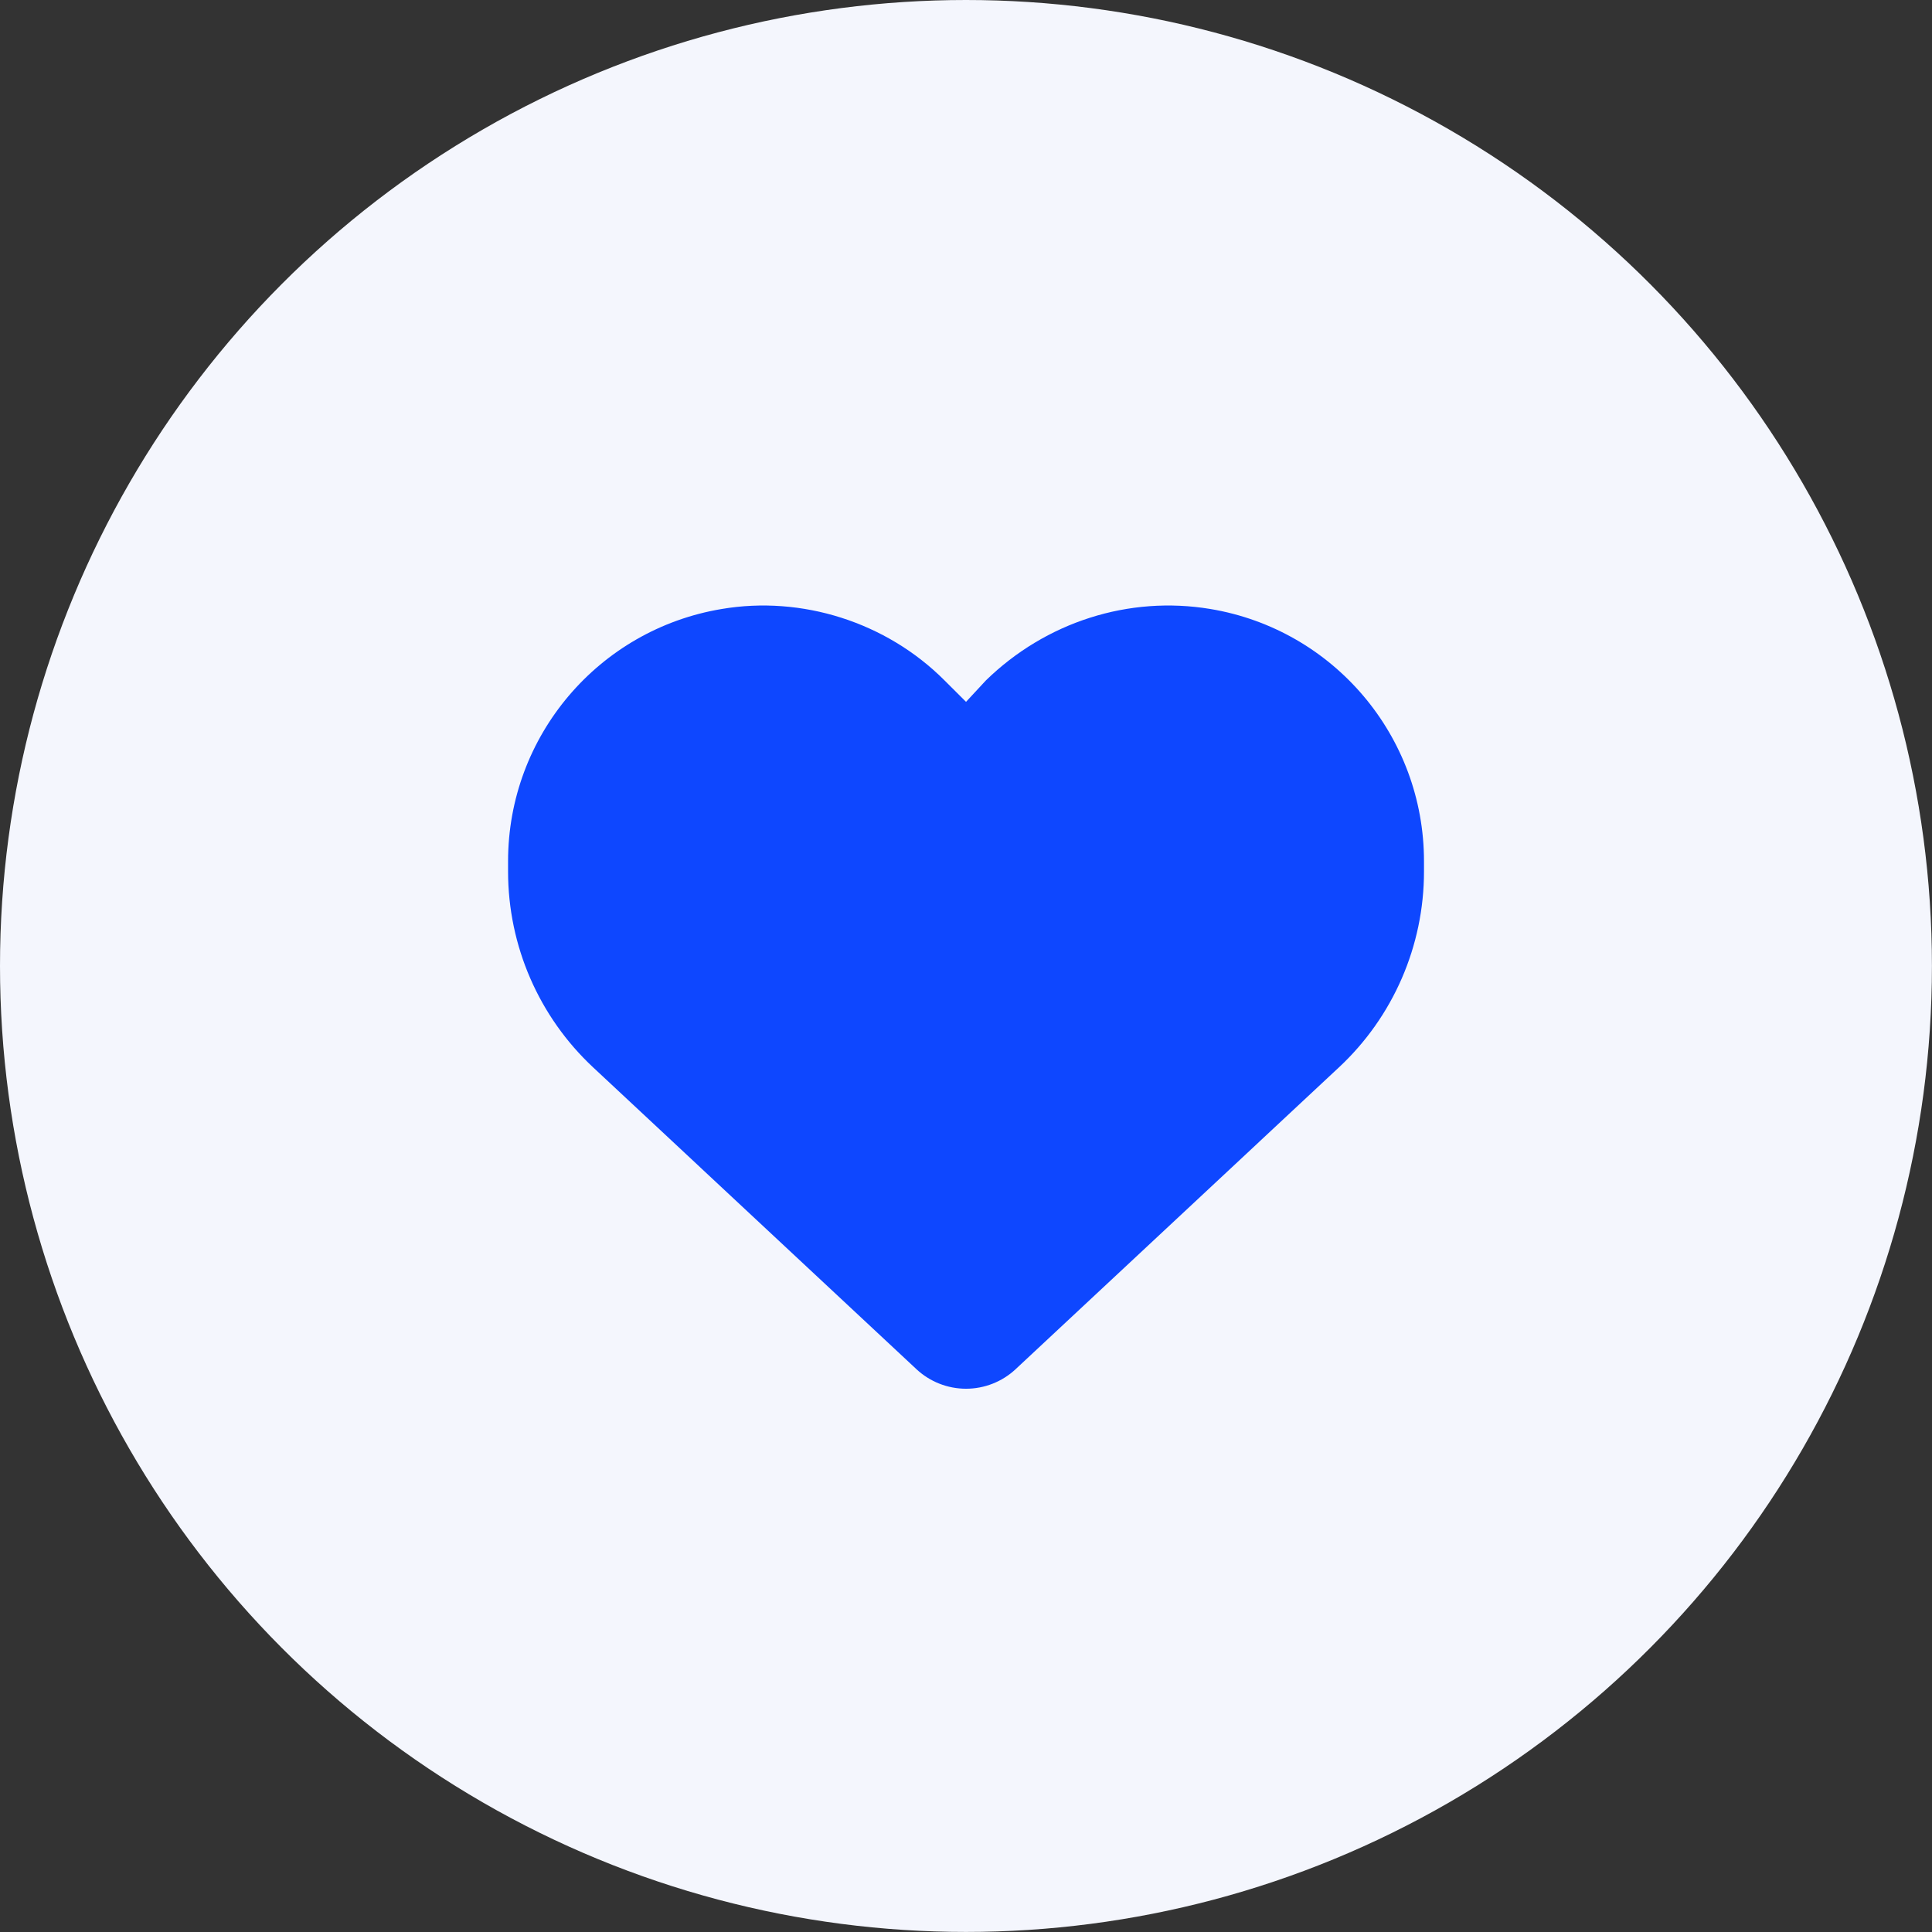 <?xml version="1.0" encoding="UTF-8"?><svg id="Layer_2" xmlns="http://www.w3.org/2000/svg" viewBox="0 0 322.73 322.73"><rect x="0" y="0" width="322.73" height="322.73" fill="#333333" stroke="none"/><defs><style>.cls-1{fill:#0e47ff;}.cls-2{fill:#f4f6fd;}</style></defs><g id="Layer_1-2"><circle class="cls-2" cx="161.36" cy="161.36" r="161.36"/><path class="cls-1" d="M84.87,145.59v-1.73c0-20.89,15.1-38.7,35.68-42.13,13.36-2.27,27.49,2.17,37.23,11.93l3.59,3.58,3.32-3.58c10.01-9.76,23.88-14.2,37.5-11.93,20.59,3.43,35.68,21.25,35.68,42.13v1.73c0,12.4-5.14,24.26-14.22,32.72l-54,50.41c-2.24,2.09-5.2,3.26-8.28,3.26s-6.04-1.17-8.28-3.26l-54-50.41c-9.07-8.46-14.22-20.32-14.22-32.72h0Z"/></g></svg>